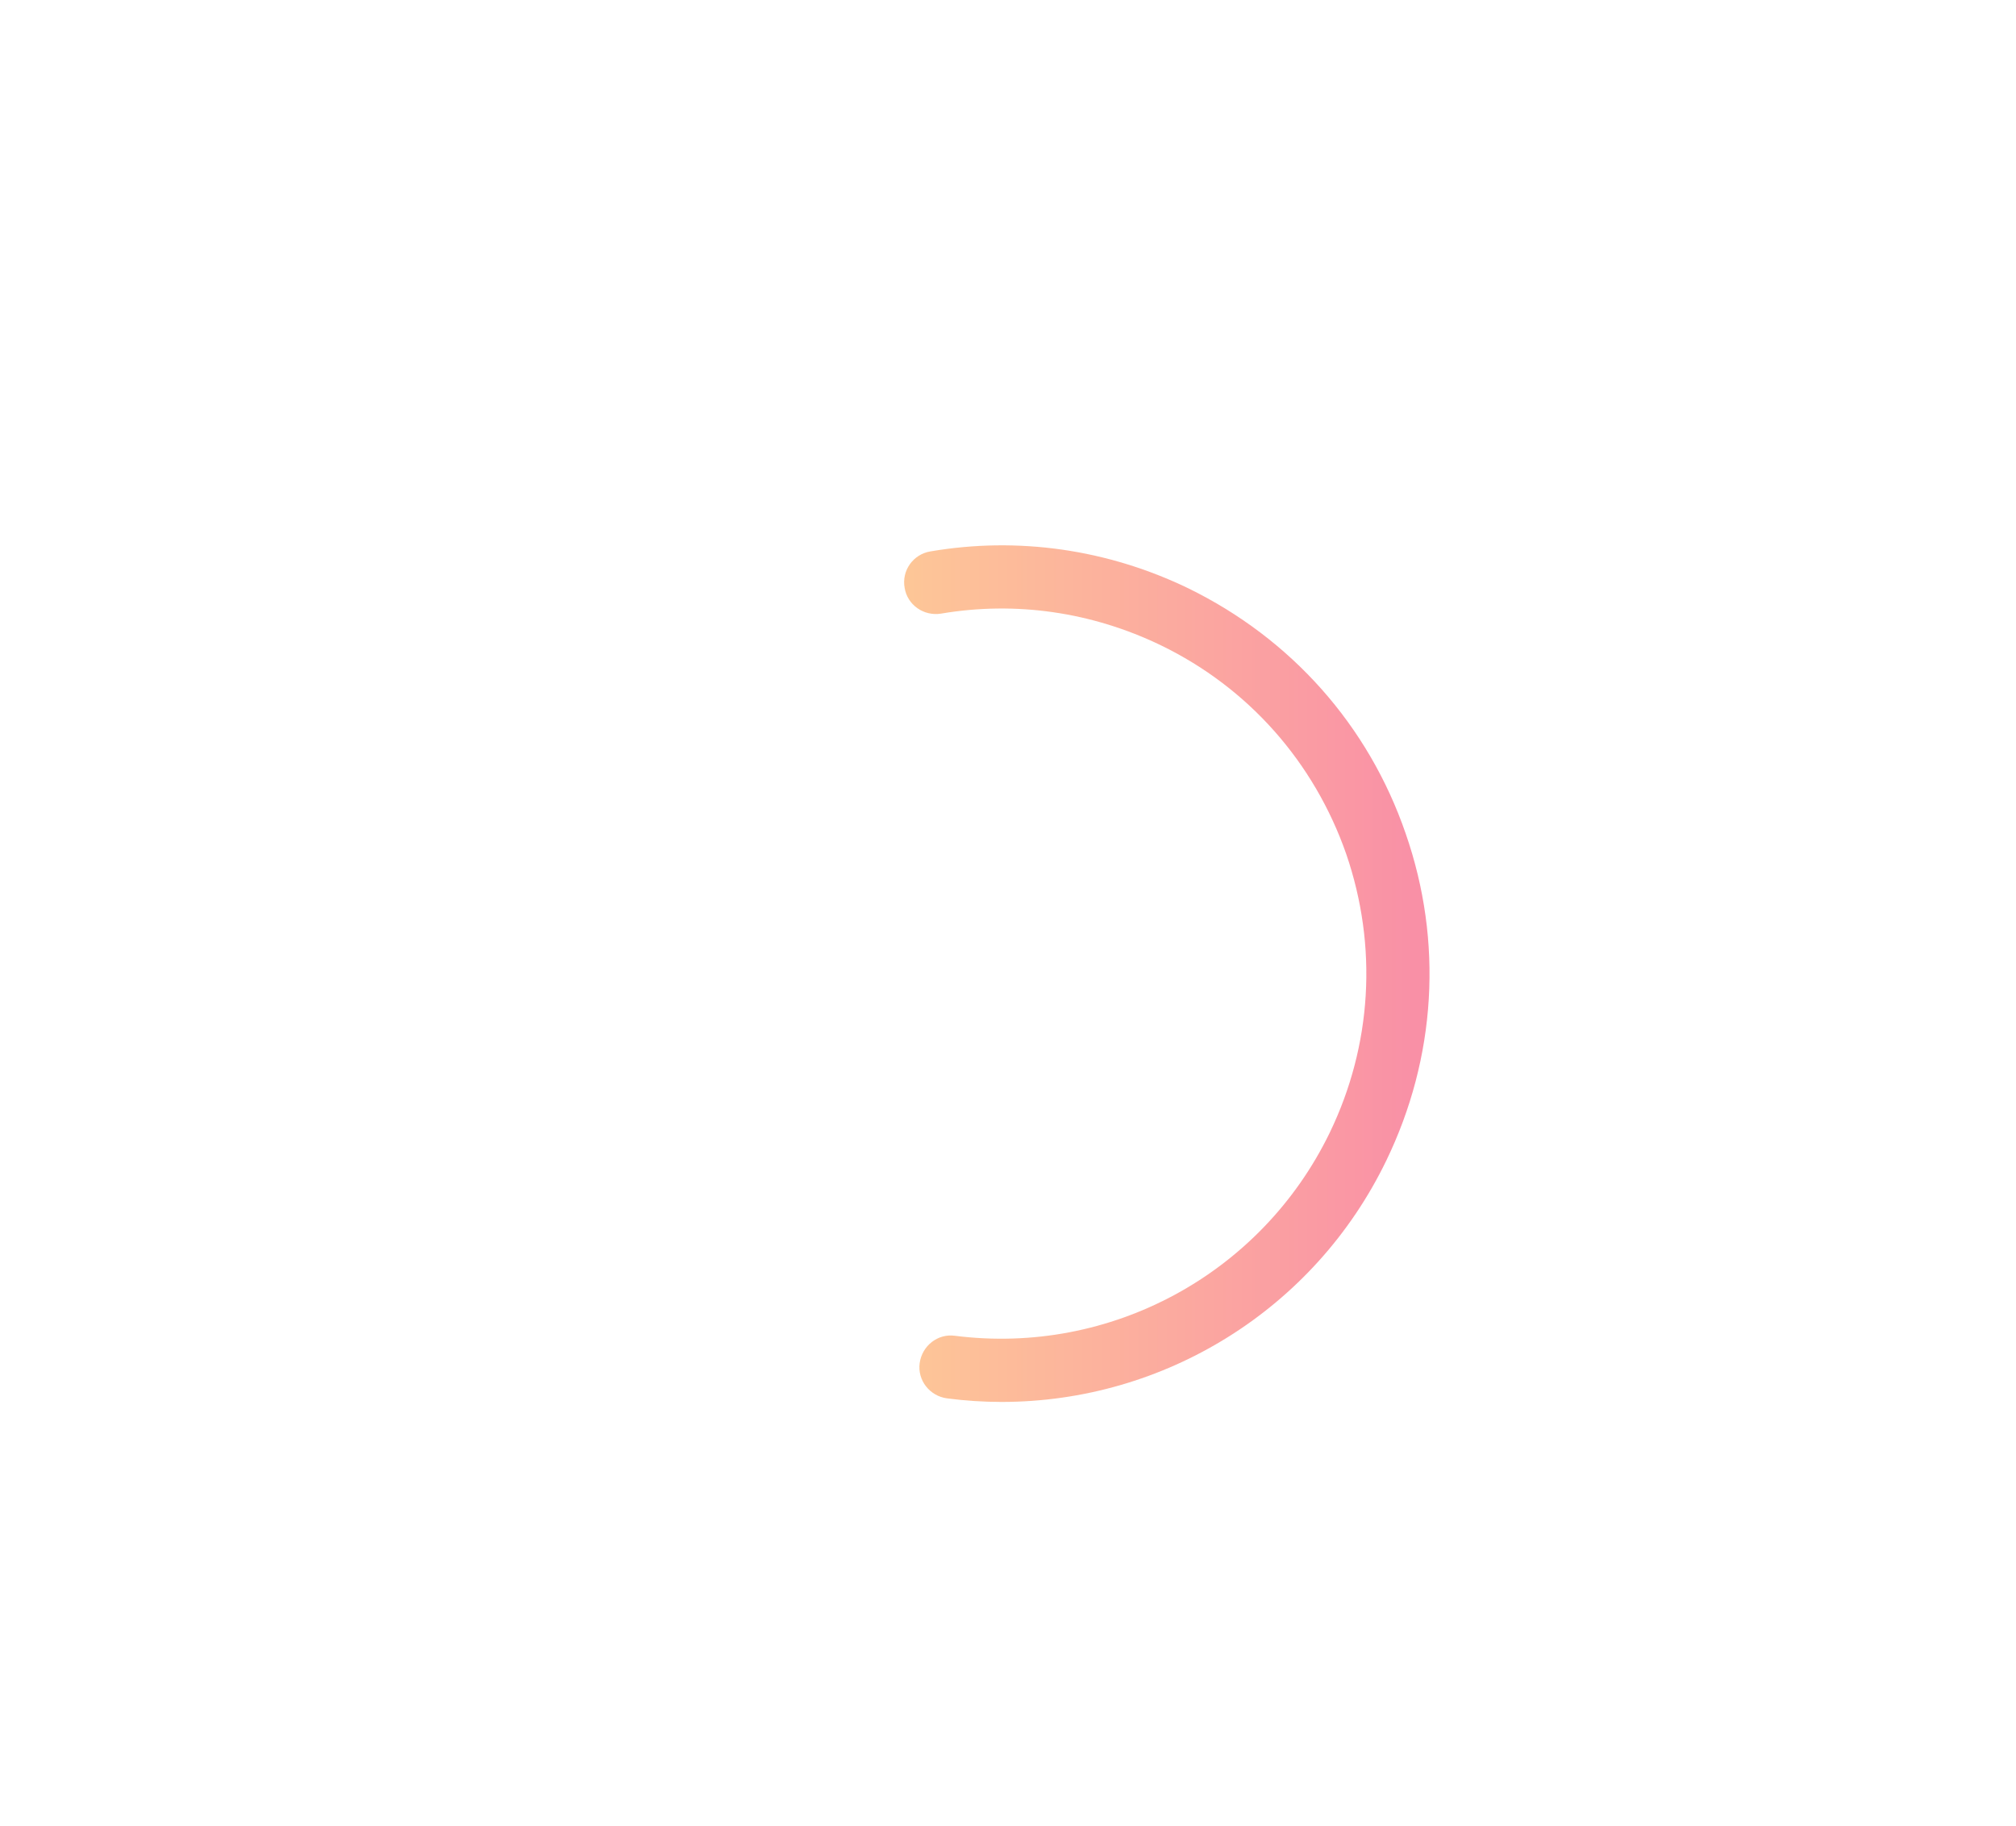 <svg version="1.2" xmlns="http://www.w3.org/2000/svg" viewBox="0 0 509 461" width="509" height="461">
	<title>fondo-salmorejotech-svg</title>
	<defs>
		<clipPath clipPathUnits="userSpaceOnUse" id="cp1">
			<path d="m511.22 390.75h-508v-285.75h508z"/>
		</clipPath>
		<linearGradient id="g1" x1="228.3" y1="245.8" x2="360.9" y2="245.8" gradientUnits="userSpaceOnUse">
			<stop offset="0" stop-color="#fd8f30"/>
			<stop offset="1" stop-color="#f41f4f"/>
		</linearGradient>
	</defs>
	<style>
		.s0 { opacity: .5;fill: url(#g1) } 
	</style>
	<g id="layer1">
		<g id="g2276">
			<g id="Clip-Path: g2314-6" clip-path="url(#cp1)">
				<g id="g2314-6">
				</g>
			</g>
			<g id="g2306-3">
			</g>
		</g>
	</g>
	<path id="path210-0" class="s0" d="m252.9 353.9q-6.9 0-13.8-0.9c-4.4-0.6-7.5-4.6-6.9-8.9 0.6-4.4 4.6-7.5 8.9-6.9 39.3 5 77.3-15.6 94.6-51.2 10.7-22.1 12.2-47.1 4.2-70.4-8.1-23.2-24.7-42-46.8-52.7-17.4-8.4-36.6-11.2-55.5-8-4.4 0.7-8.5-2.2-9.2-6.5-0.8-4.4 2.2-8.5 6.5-9.2 22.2-3.8 44.8-0.5 65.1 9.3 26 12.7 45.5 34.6 54.9 61.9 9.5 27.3 7.7 56.6-4.9 82.6-18.2 37.6-56.1 60.9-97.1 60.9z"/>
</svg>